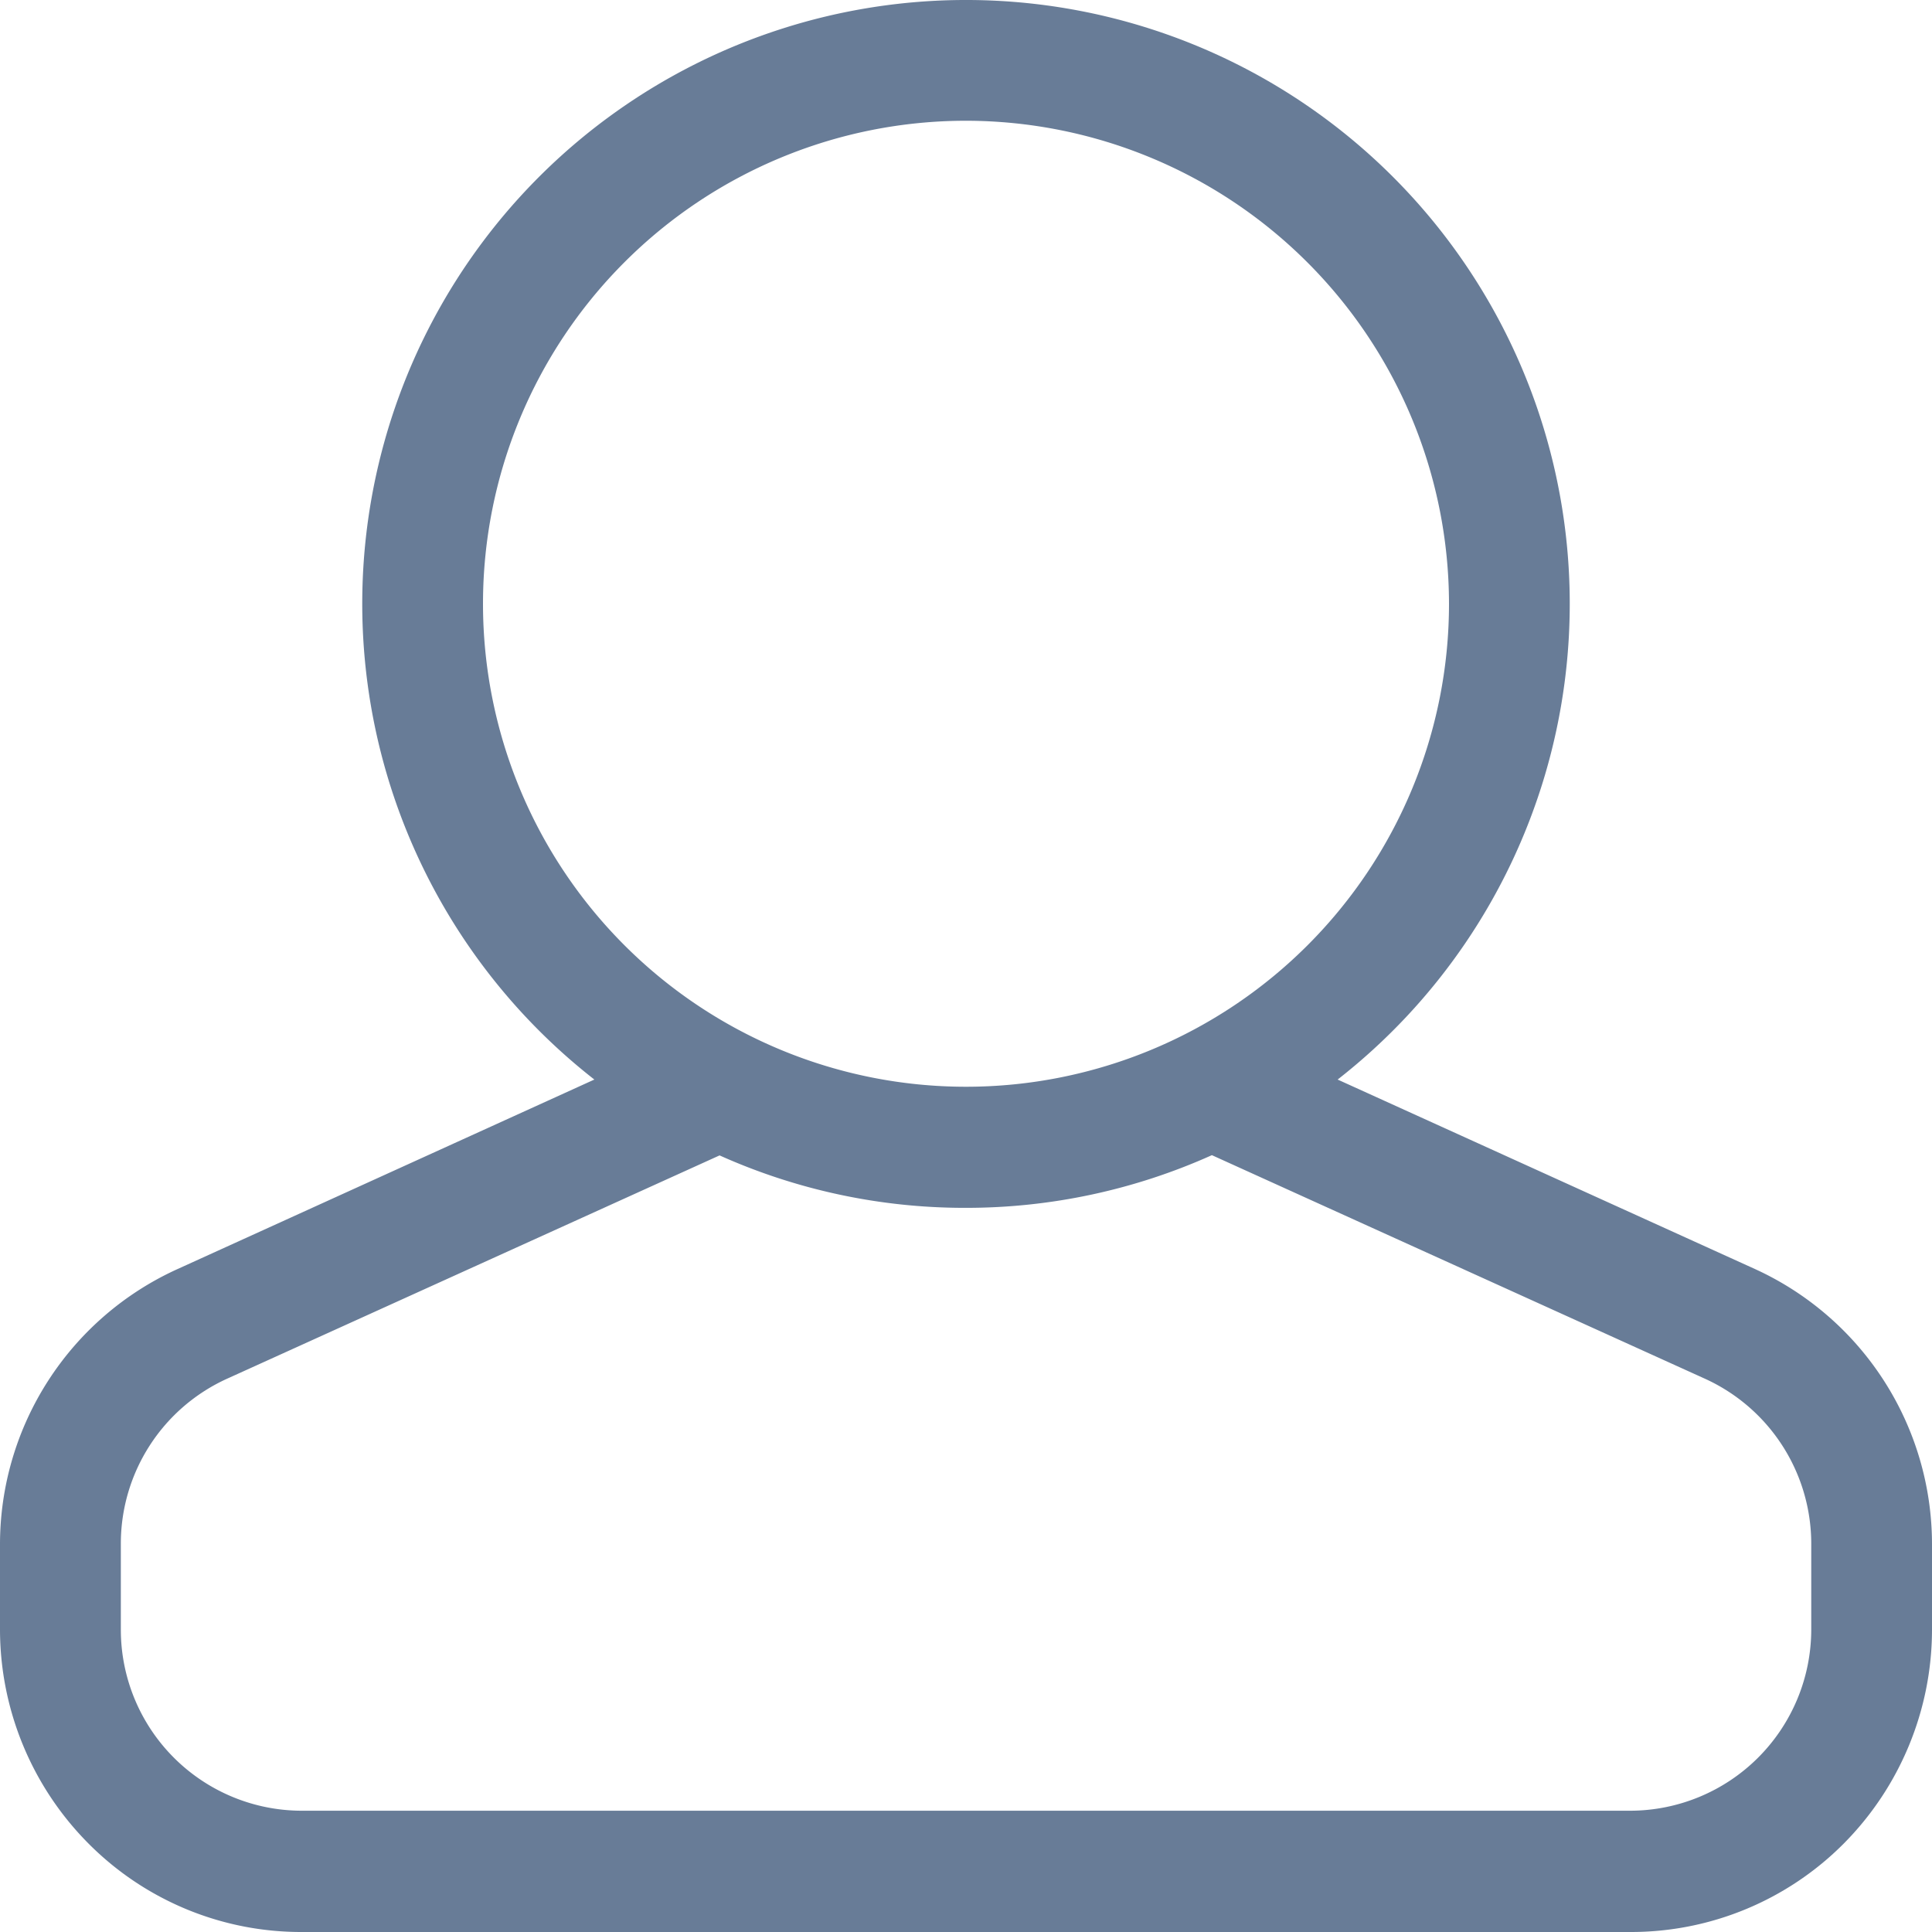 <svg xmlns="http://www.w3.org/2000/svg" width="22" height="22" viewBox="0 0 22 22">
  <path id="users" d="M18.562,22H3.438a3.411,3.411,0,0,1-2.43-1.007A3.461,3.461,0,0,1,0,18.562v-.98a3.443,3.443,0,0,1,2.015-3.128l4.753-2.161a6.875,6.875,0,1,1,8.464,0l4.753,2.158A3.446,3.446,0,0,1,22,17.585v.979a3.461,3.461,0,0,1-1.006,2.43A3.416,3.416,0,0,1,18.562,22ZM8.2,13.154,2.585,15.7a2.062,2.062,0,0,0-1.209,1.877v.98a2.062,2.062,0,0,0,2.062,2.062H18.562a2.065,2.065,0,0,0,2.063-2.062v-.98a2.065,2.065,0,0,0-1.21-1.877L13.8,13.154a6.821,6.821,0,0,1-2.8.6h-.018a6.816,6.816,0,0,1-2.794-.6ZM11,1.375a5.5,5.5,0,1,0,5.5,5.5A5.506,5.506,0,0,0,11,1.375Z" fill="#687c97"/>
</svg>
